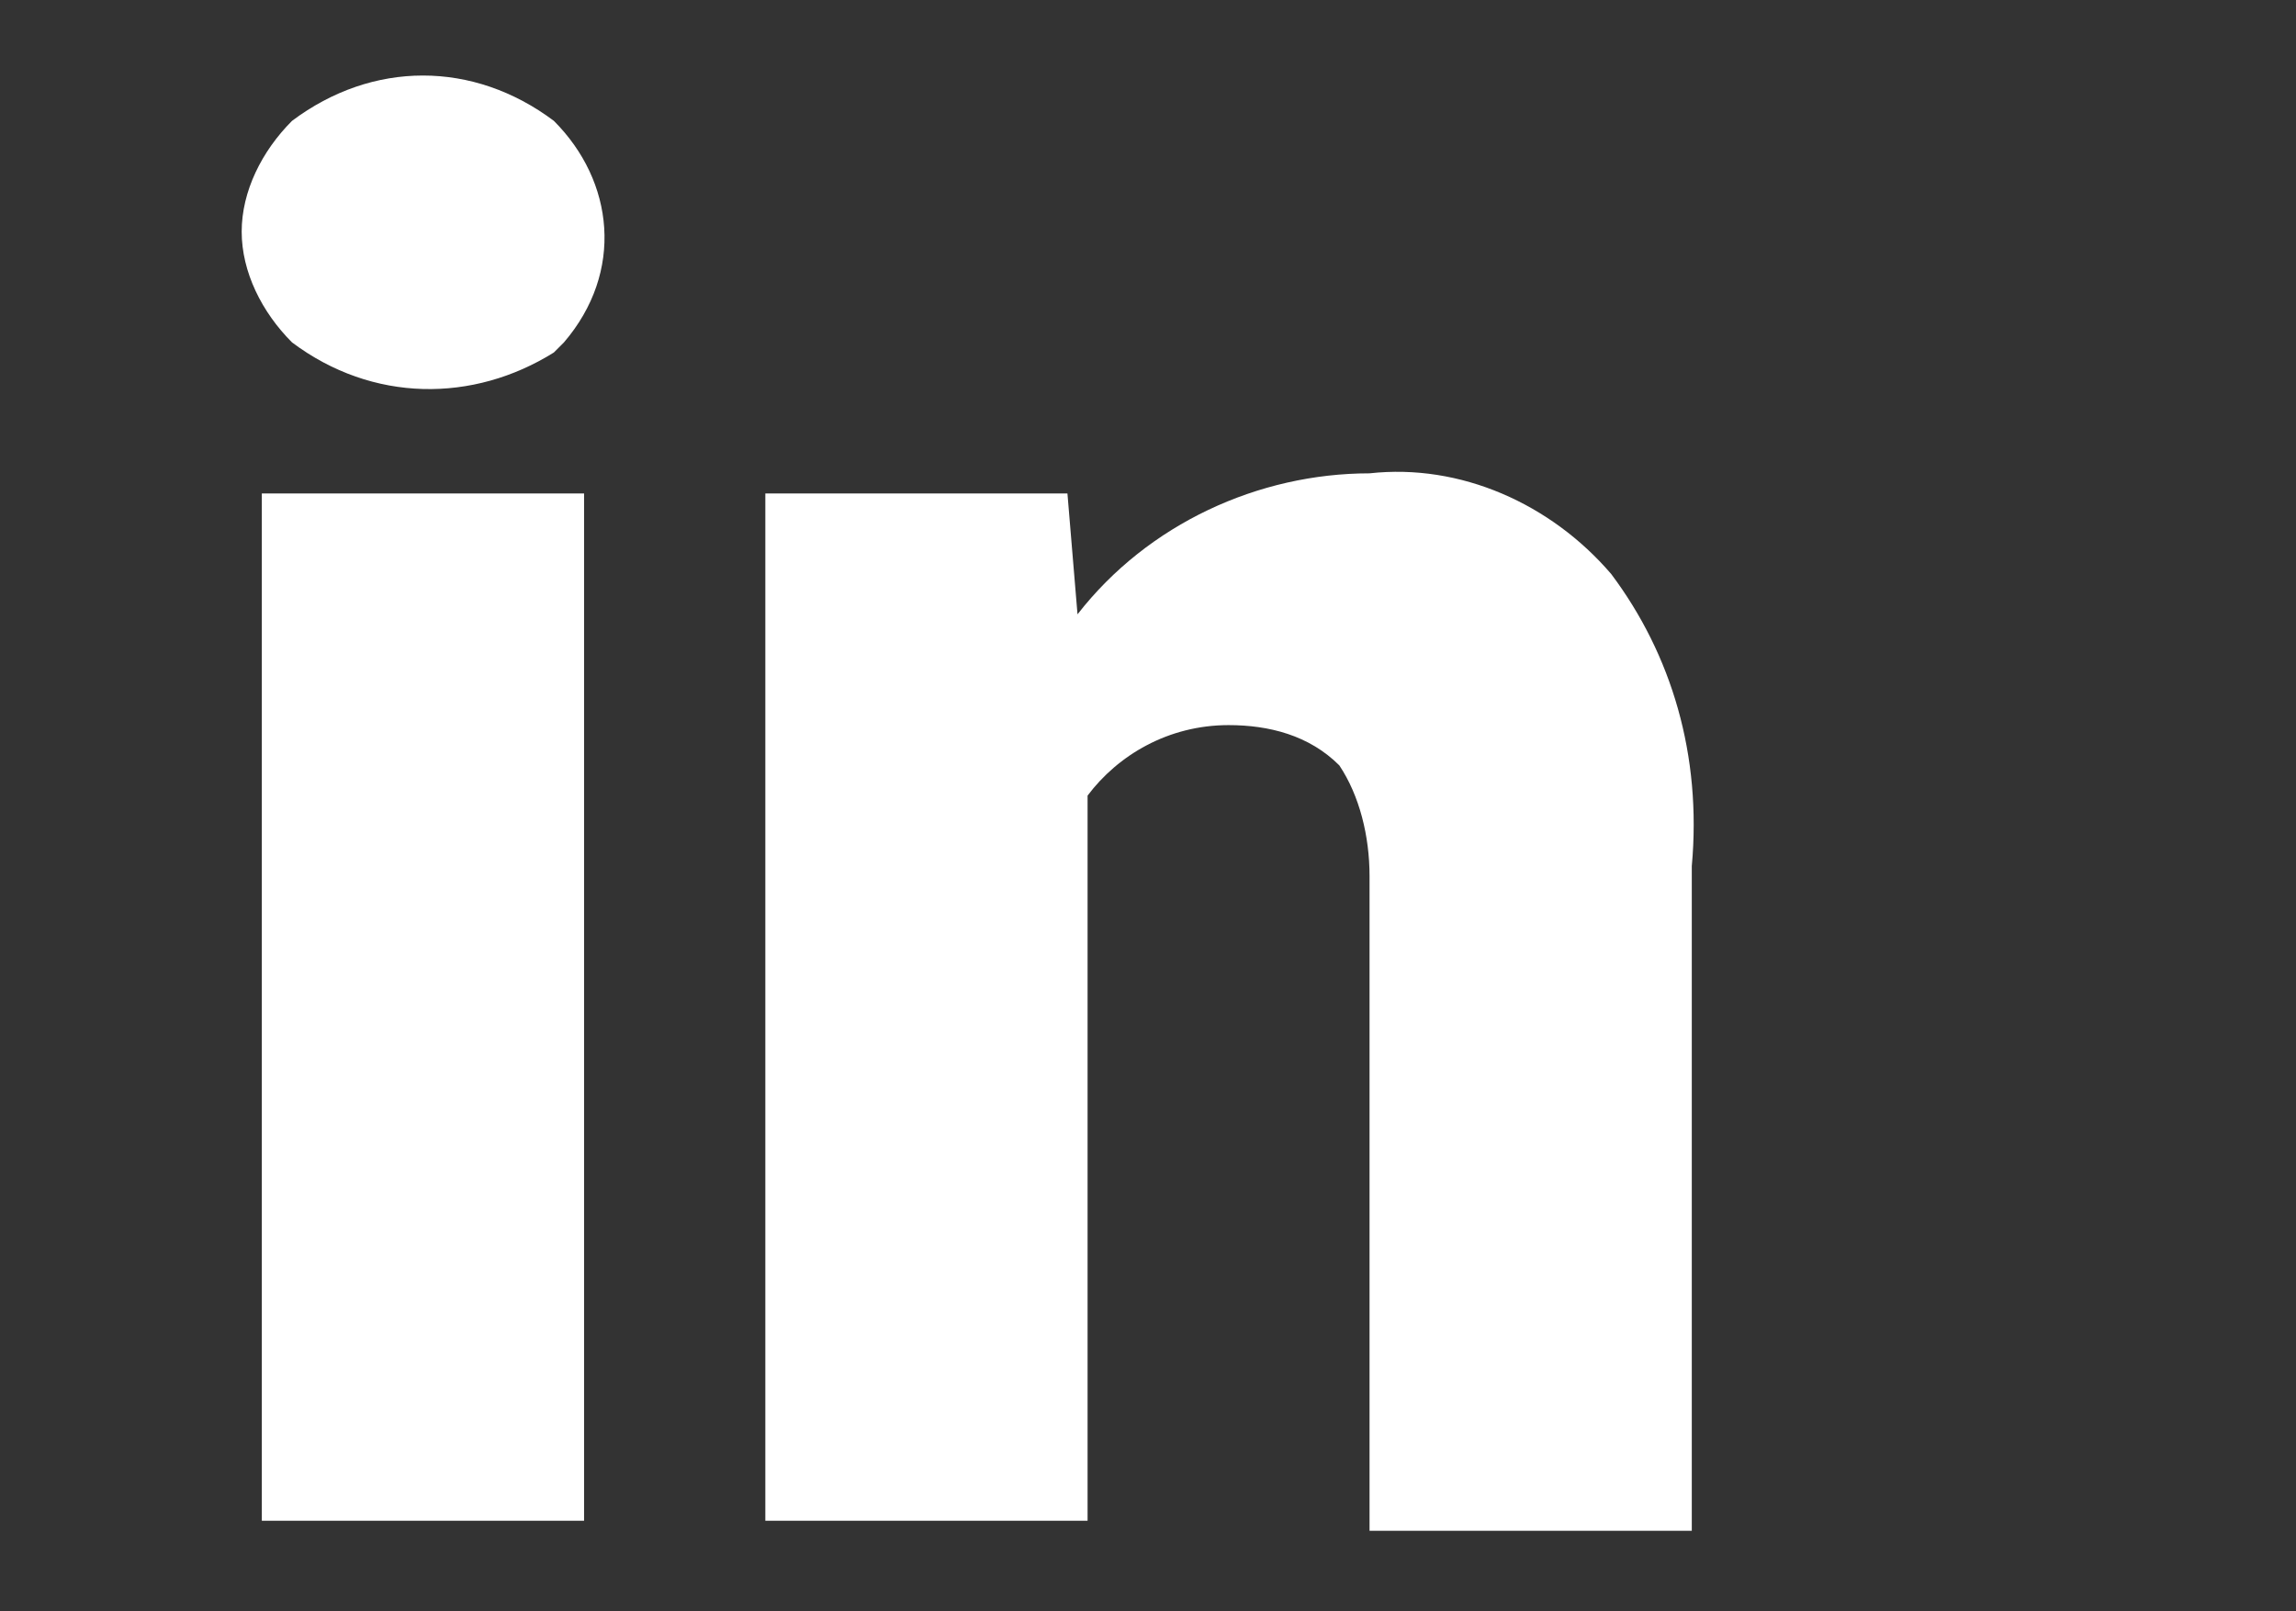 <?xml version="1.0" encoding="utf-8"?>
<!-- Generator: Adobe Illustrator 23.0.0, SVG Export Plug-In . SVG Version: 6.00 Build 0)  -->
<svg version="1.1" id="Layer_1" xmlns="http://www.w3.org/2000/svg" xmlns:xlink="http://www.w3.org/1999/xlink" x="0px" y="0px"
	 viewBox="0 0 22.8 16" style="enable-background:new 0 0 22.8 16;" xml:space="preserve">
<rect x="0" y="0" width="22.8" height="16" fill="#333333" stroke="none"/>
<style type="text/css">
	.st0{fill:#FFFFFF;}
</style>
<title>social_media</title>
<path class="st0" d="M2.4,2.3c0-0.4,0.2-0.8,0.5-1.1c0.8-0.6,1.8-0.6,2.6,0c0.6,0.6,0.7,1.5,0.1,2.2L5.5,3.5C4.7,4,3.7,4,2.9,3.4
	C2.6,3.1,2.4,2.7,2.4,2.3z M5.8,15.1H2.6V4.9h3.2V15.1z"/>
<path class="st0" d="M10.6,4.9l0.1,1.2c0.7-0.9,1.8-1.4,2.9-1.4c0.9-0.1,1.8,0.3,2.4,1c0.6,0.8,0.9,1.8,0.8,2.9v6.6h-3.2V8.7
	c0-0.4-0.1-0.8-0.3-1.1c-0.3-0.3-0.7-0.4-1.1-0.4c-0.6,0-1.1,0.3-1.4,0.7v7.2H7.6V4.9H10.6z"/>
</svg>
